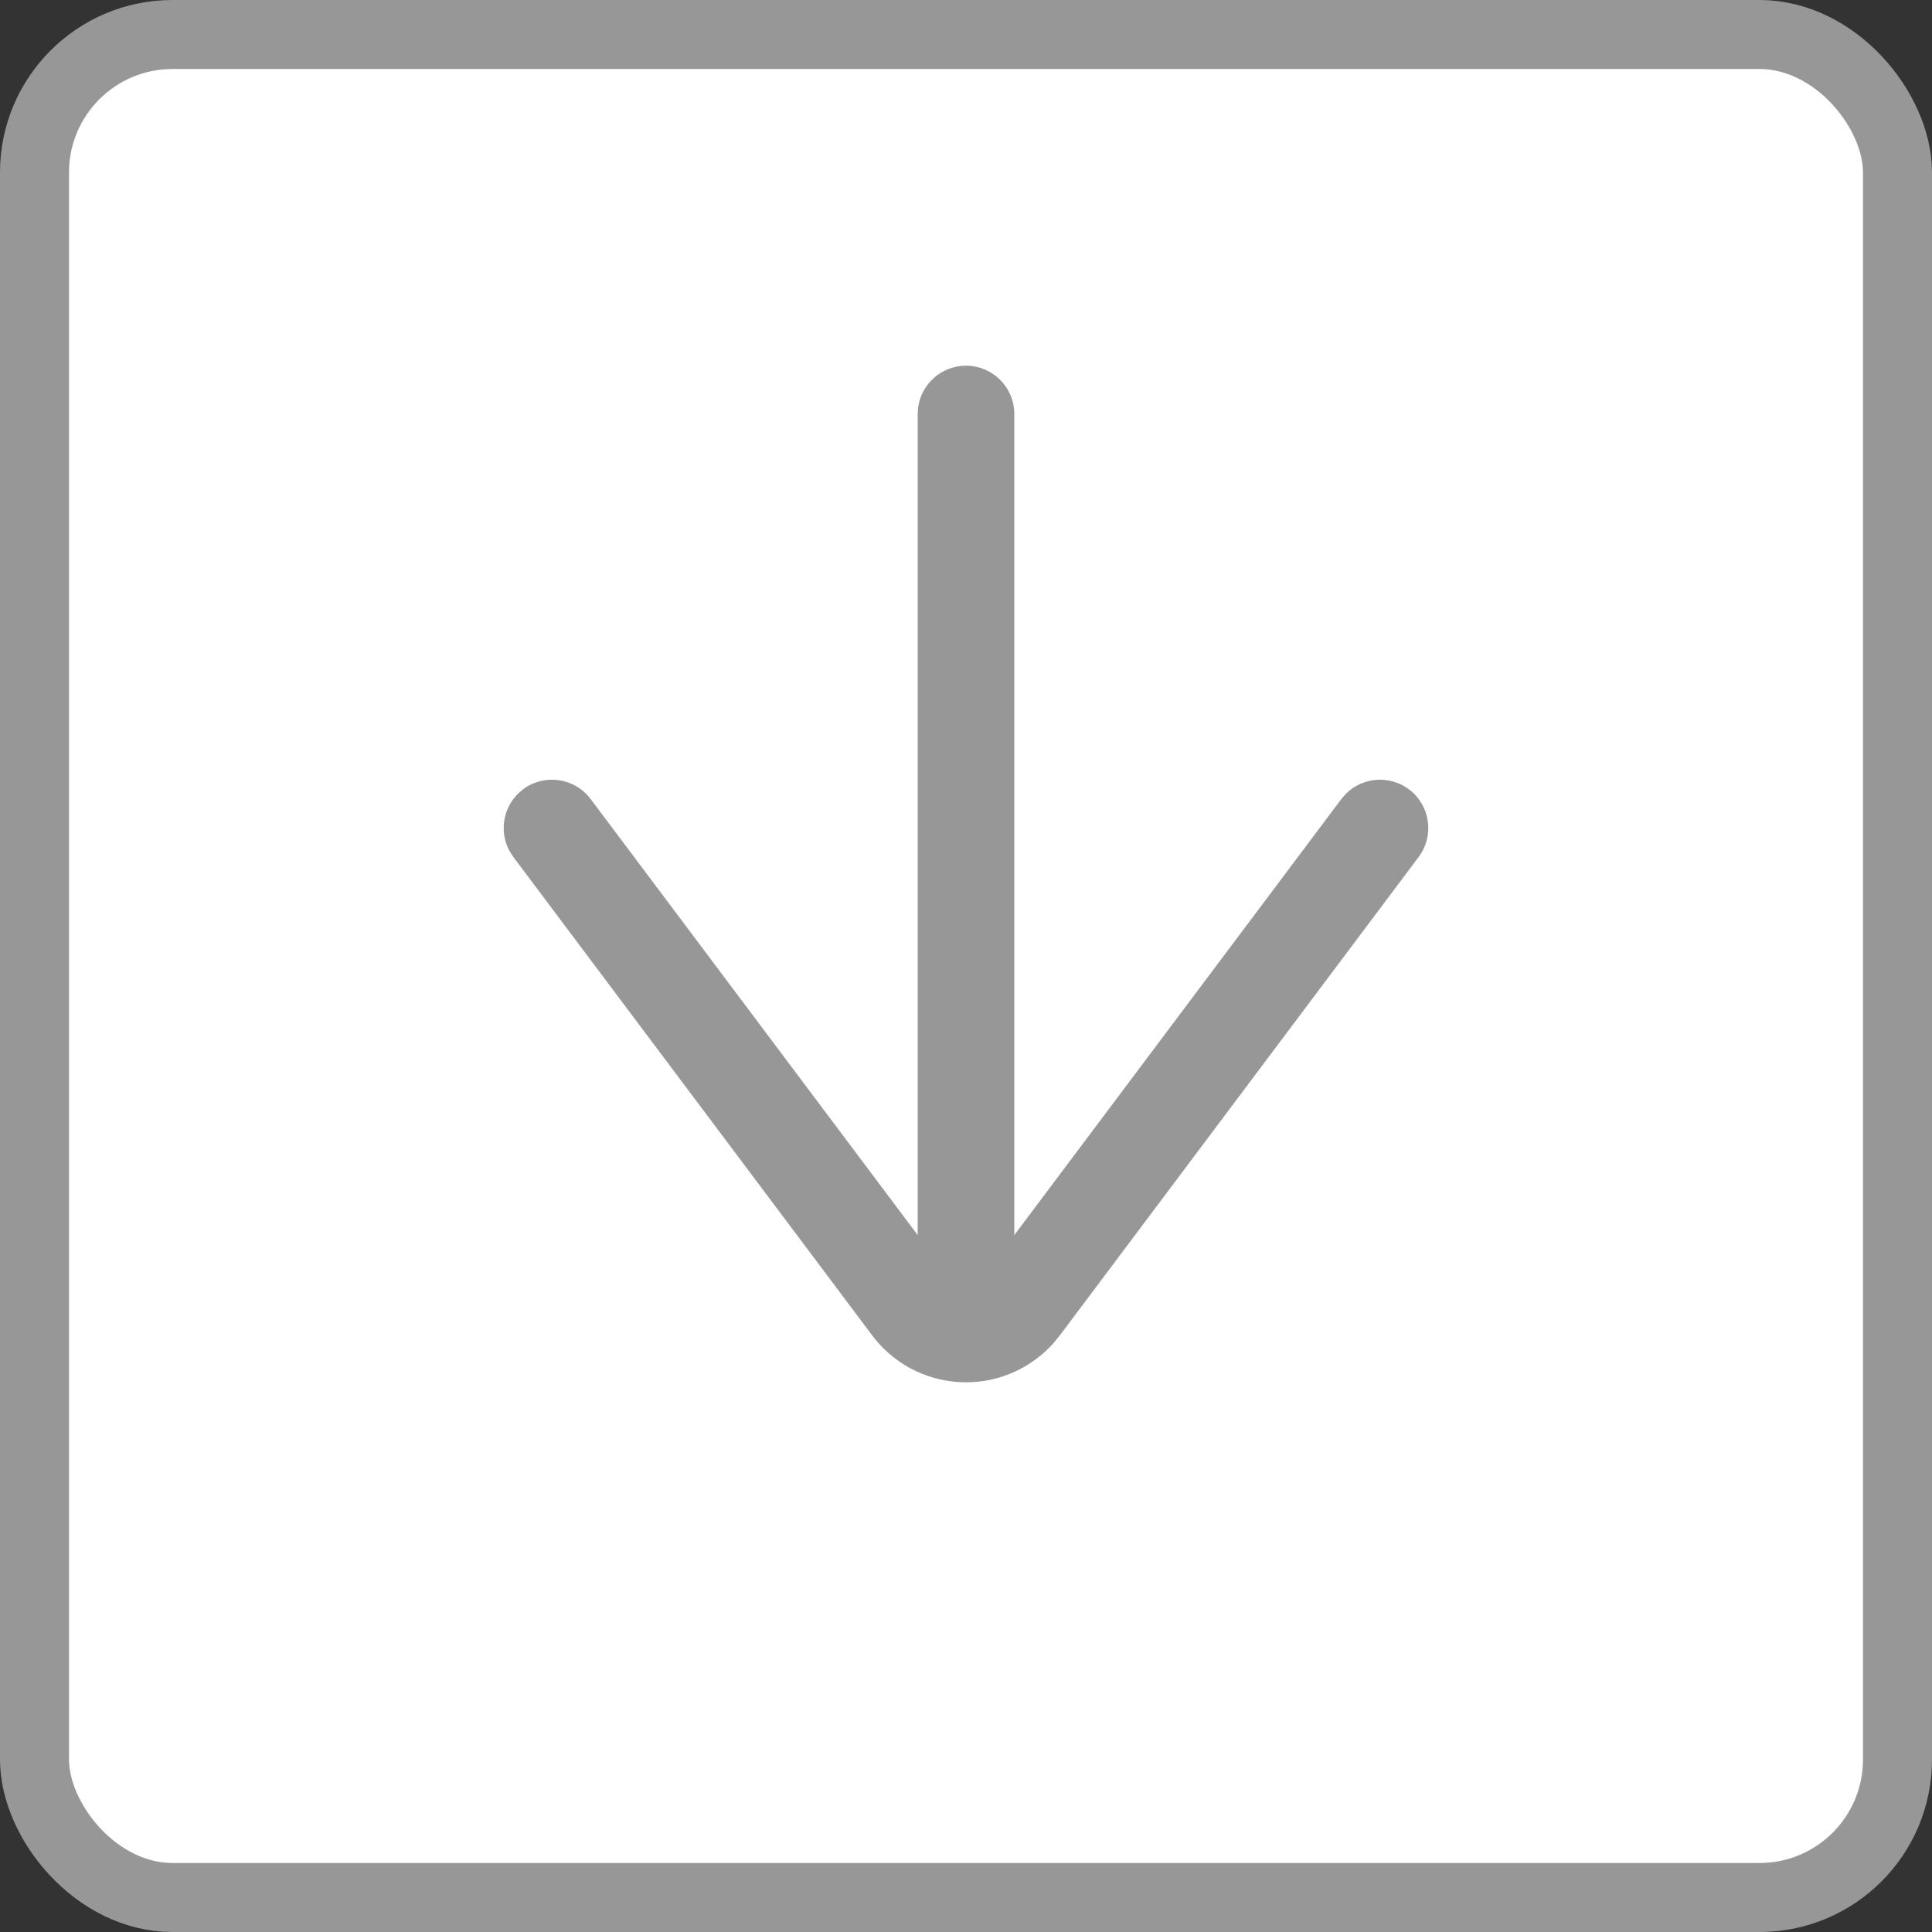 <?xml version="1.0" encoding="UTF-8"?>
<svg width="28px" height="28px" viewBox="0 0 28 28" version="1.1" xmlns="http://www.w3.org/2000/svg" xmlns:xlink="http://www.w3.org/1999/xlink">
    <rect x="0" y="0" width="28" height="28" fill="#333333" stroke="none"/>
    <title>icon/28/下</title>
    <g id="icon/28/下" stroke="none" stroke-width="1" fill="none" fill-rule="evenodd">
        <rect id="矩形备份" stroke="#979797" fill="#FFFFFF" x="0.5" y="0.5" width="27" height="27" rx="2"></rect>
        <g id="编组" transform="translate(14, 13) scale(1, -1) translate(-14, -13) translate(7, 5)" fill="#979797">
            <path d="M8.02,1.307 C8.106,1.371 8.185,1.443 8.258,1.523 L8.36,1.647 L13.56,8.58 C13.792,8.889 13.729,9.328 13.42,9.56 C13.139,9.771 12.751,9.738 12.508,9.498 L12.44,9.42 L7.7,3.1 L7.7,15 C7.7,15.387 7.387,15.7 7,15.7 C6.646,15.7 6.353,15.437 6.306,15.095 L6.3,15 L6.3,3.1 L1.56,9.42 C1.328,9.729 0.889,9.792 0.58,9.56 C0.299,9.349 0.221,8.967 0.384,8.667 L0.44,8.58 L5.64,1.647 C6.203,0.896 7.269,0.743 8.02,1.307 Z" id="形状结合"></path>
        </g>
    </g>
</svg>